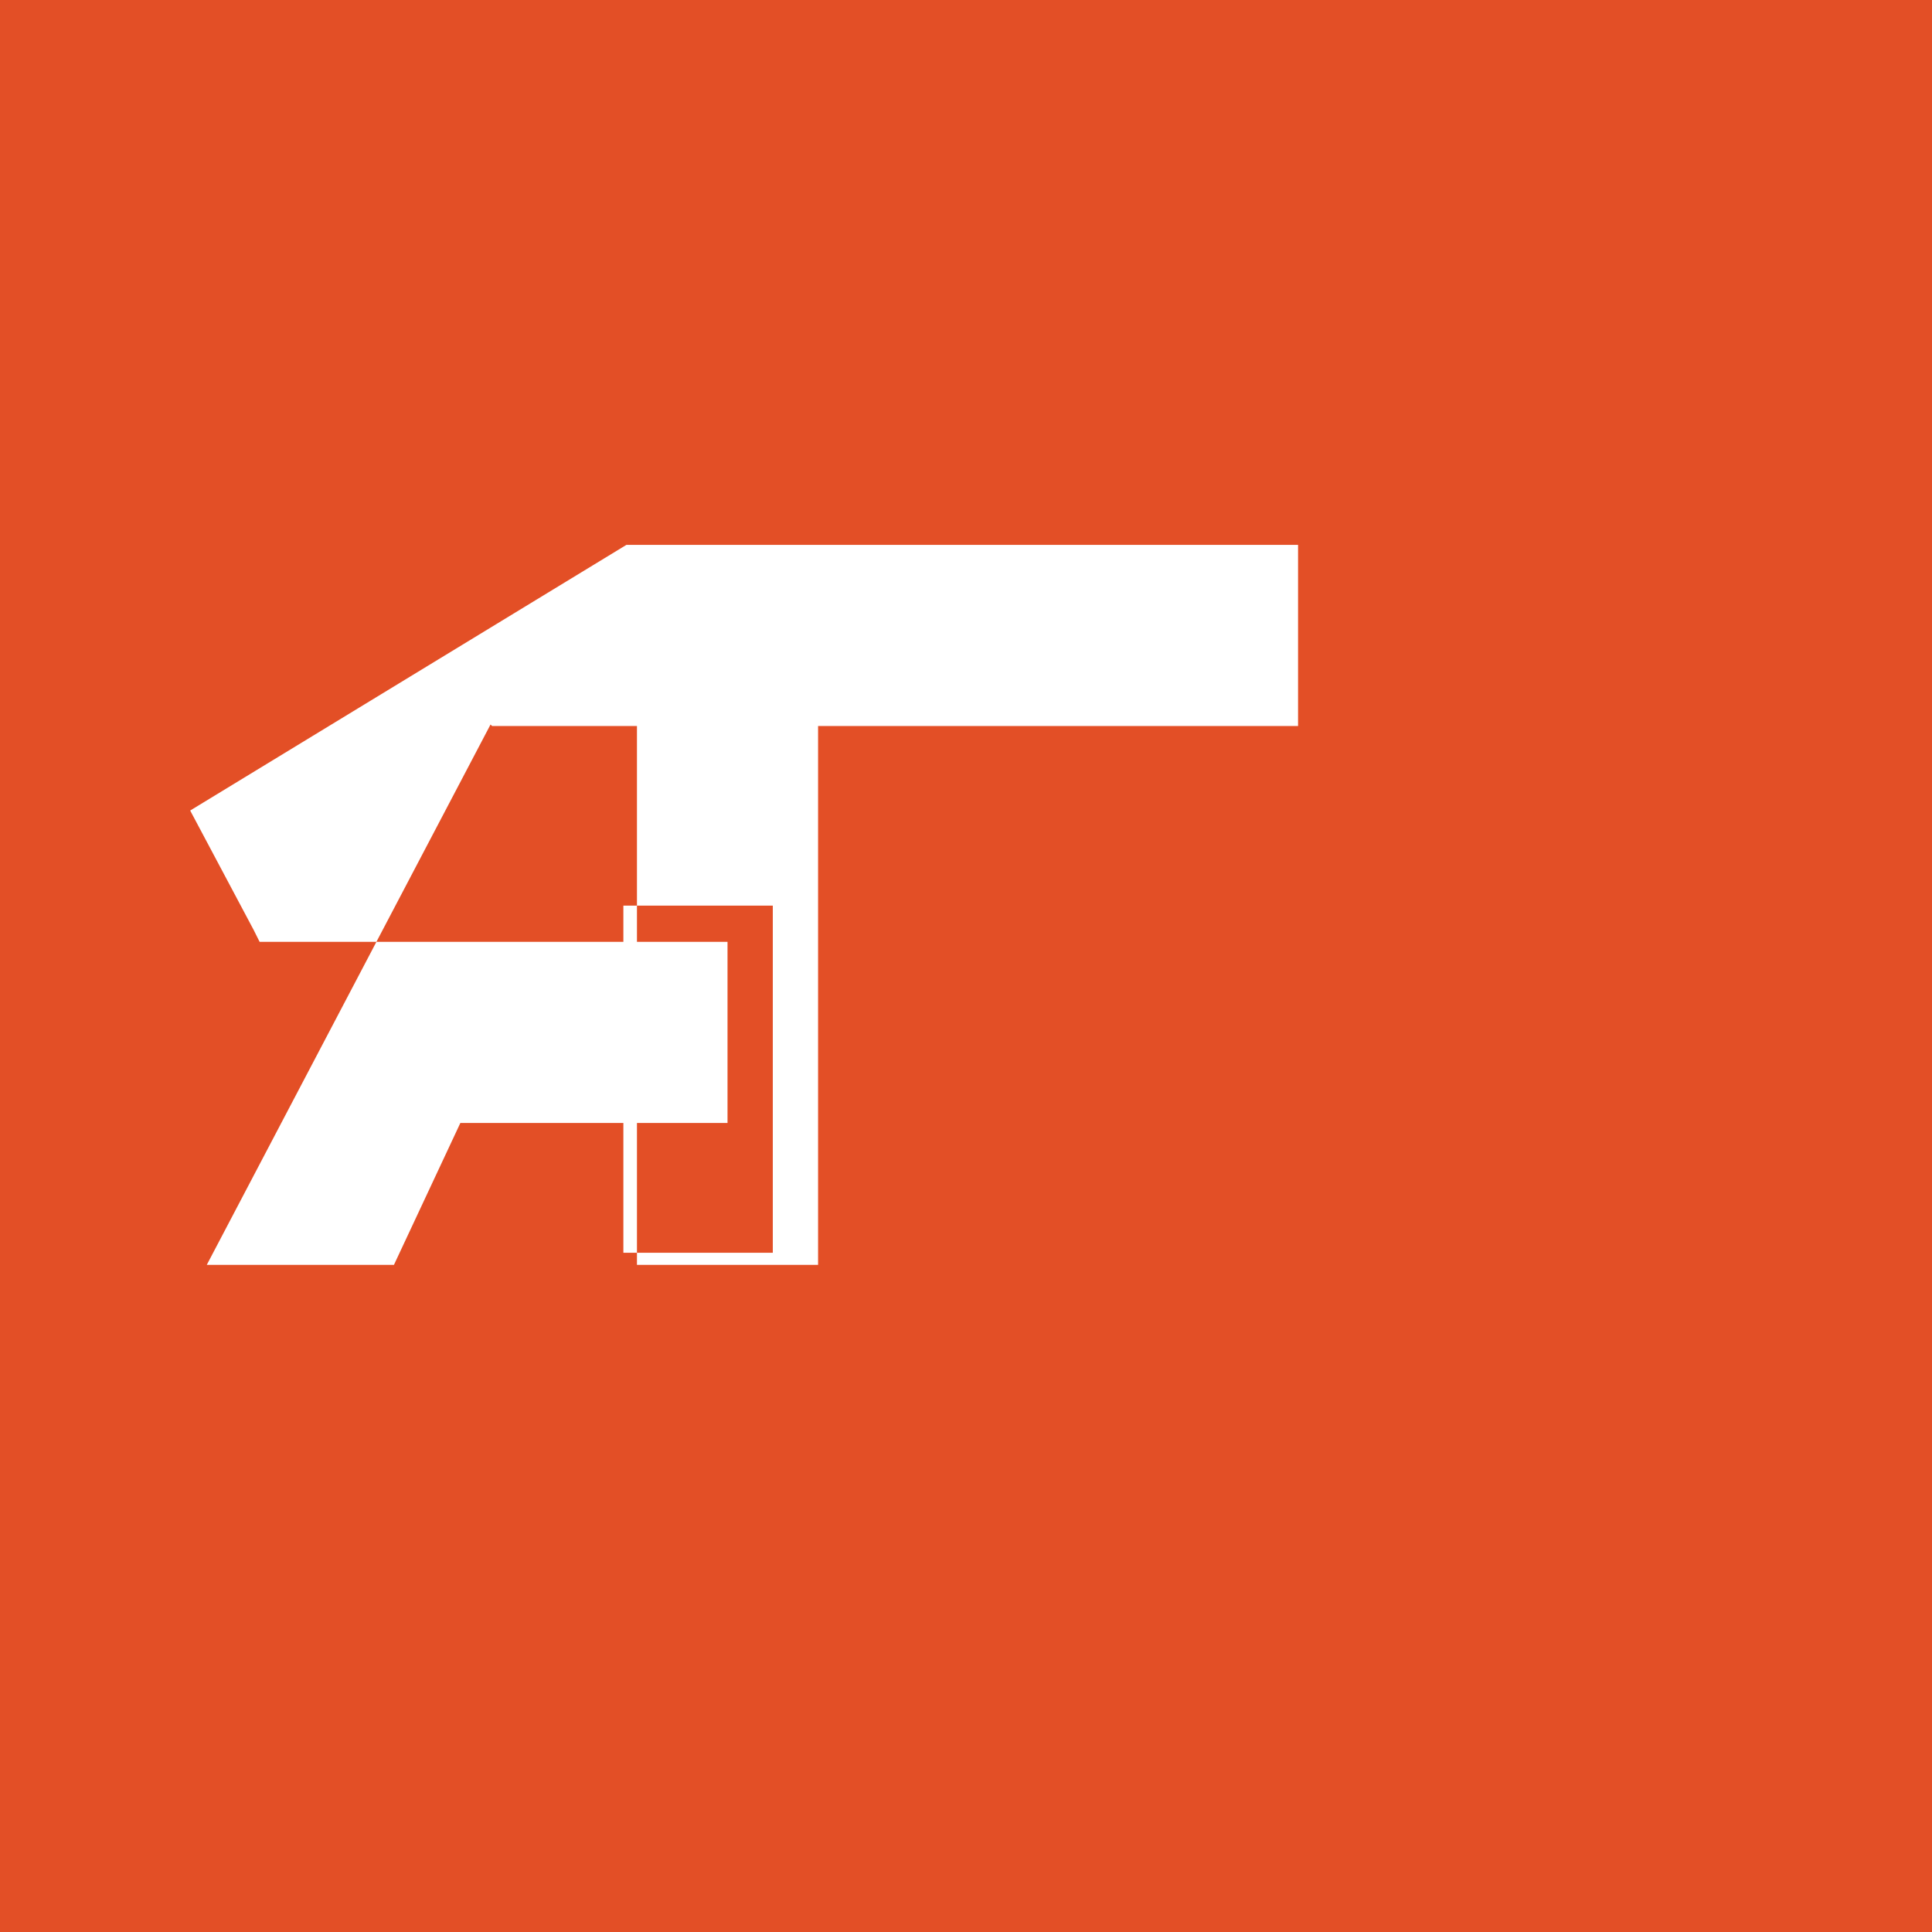 <svg viewBox="0 0 128 128">
  <rect width="128" height="128" fill="#E34F26"/>
  <path d="M41.5 36.1h44.5v12H54.2v35.7h-12v-35.7h-9.6l-.1-.1-18.8 35.8h12.4l4.4-9.4h17.7v-12h-31l-.4-.8-4.2-7.9zm-.2 46.9h9.9v-23h-9.9v23z" fill="#FFF"/>
</svg>
